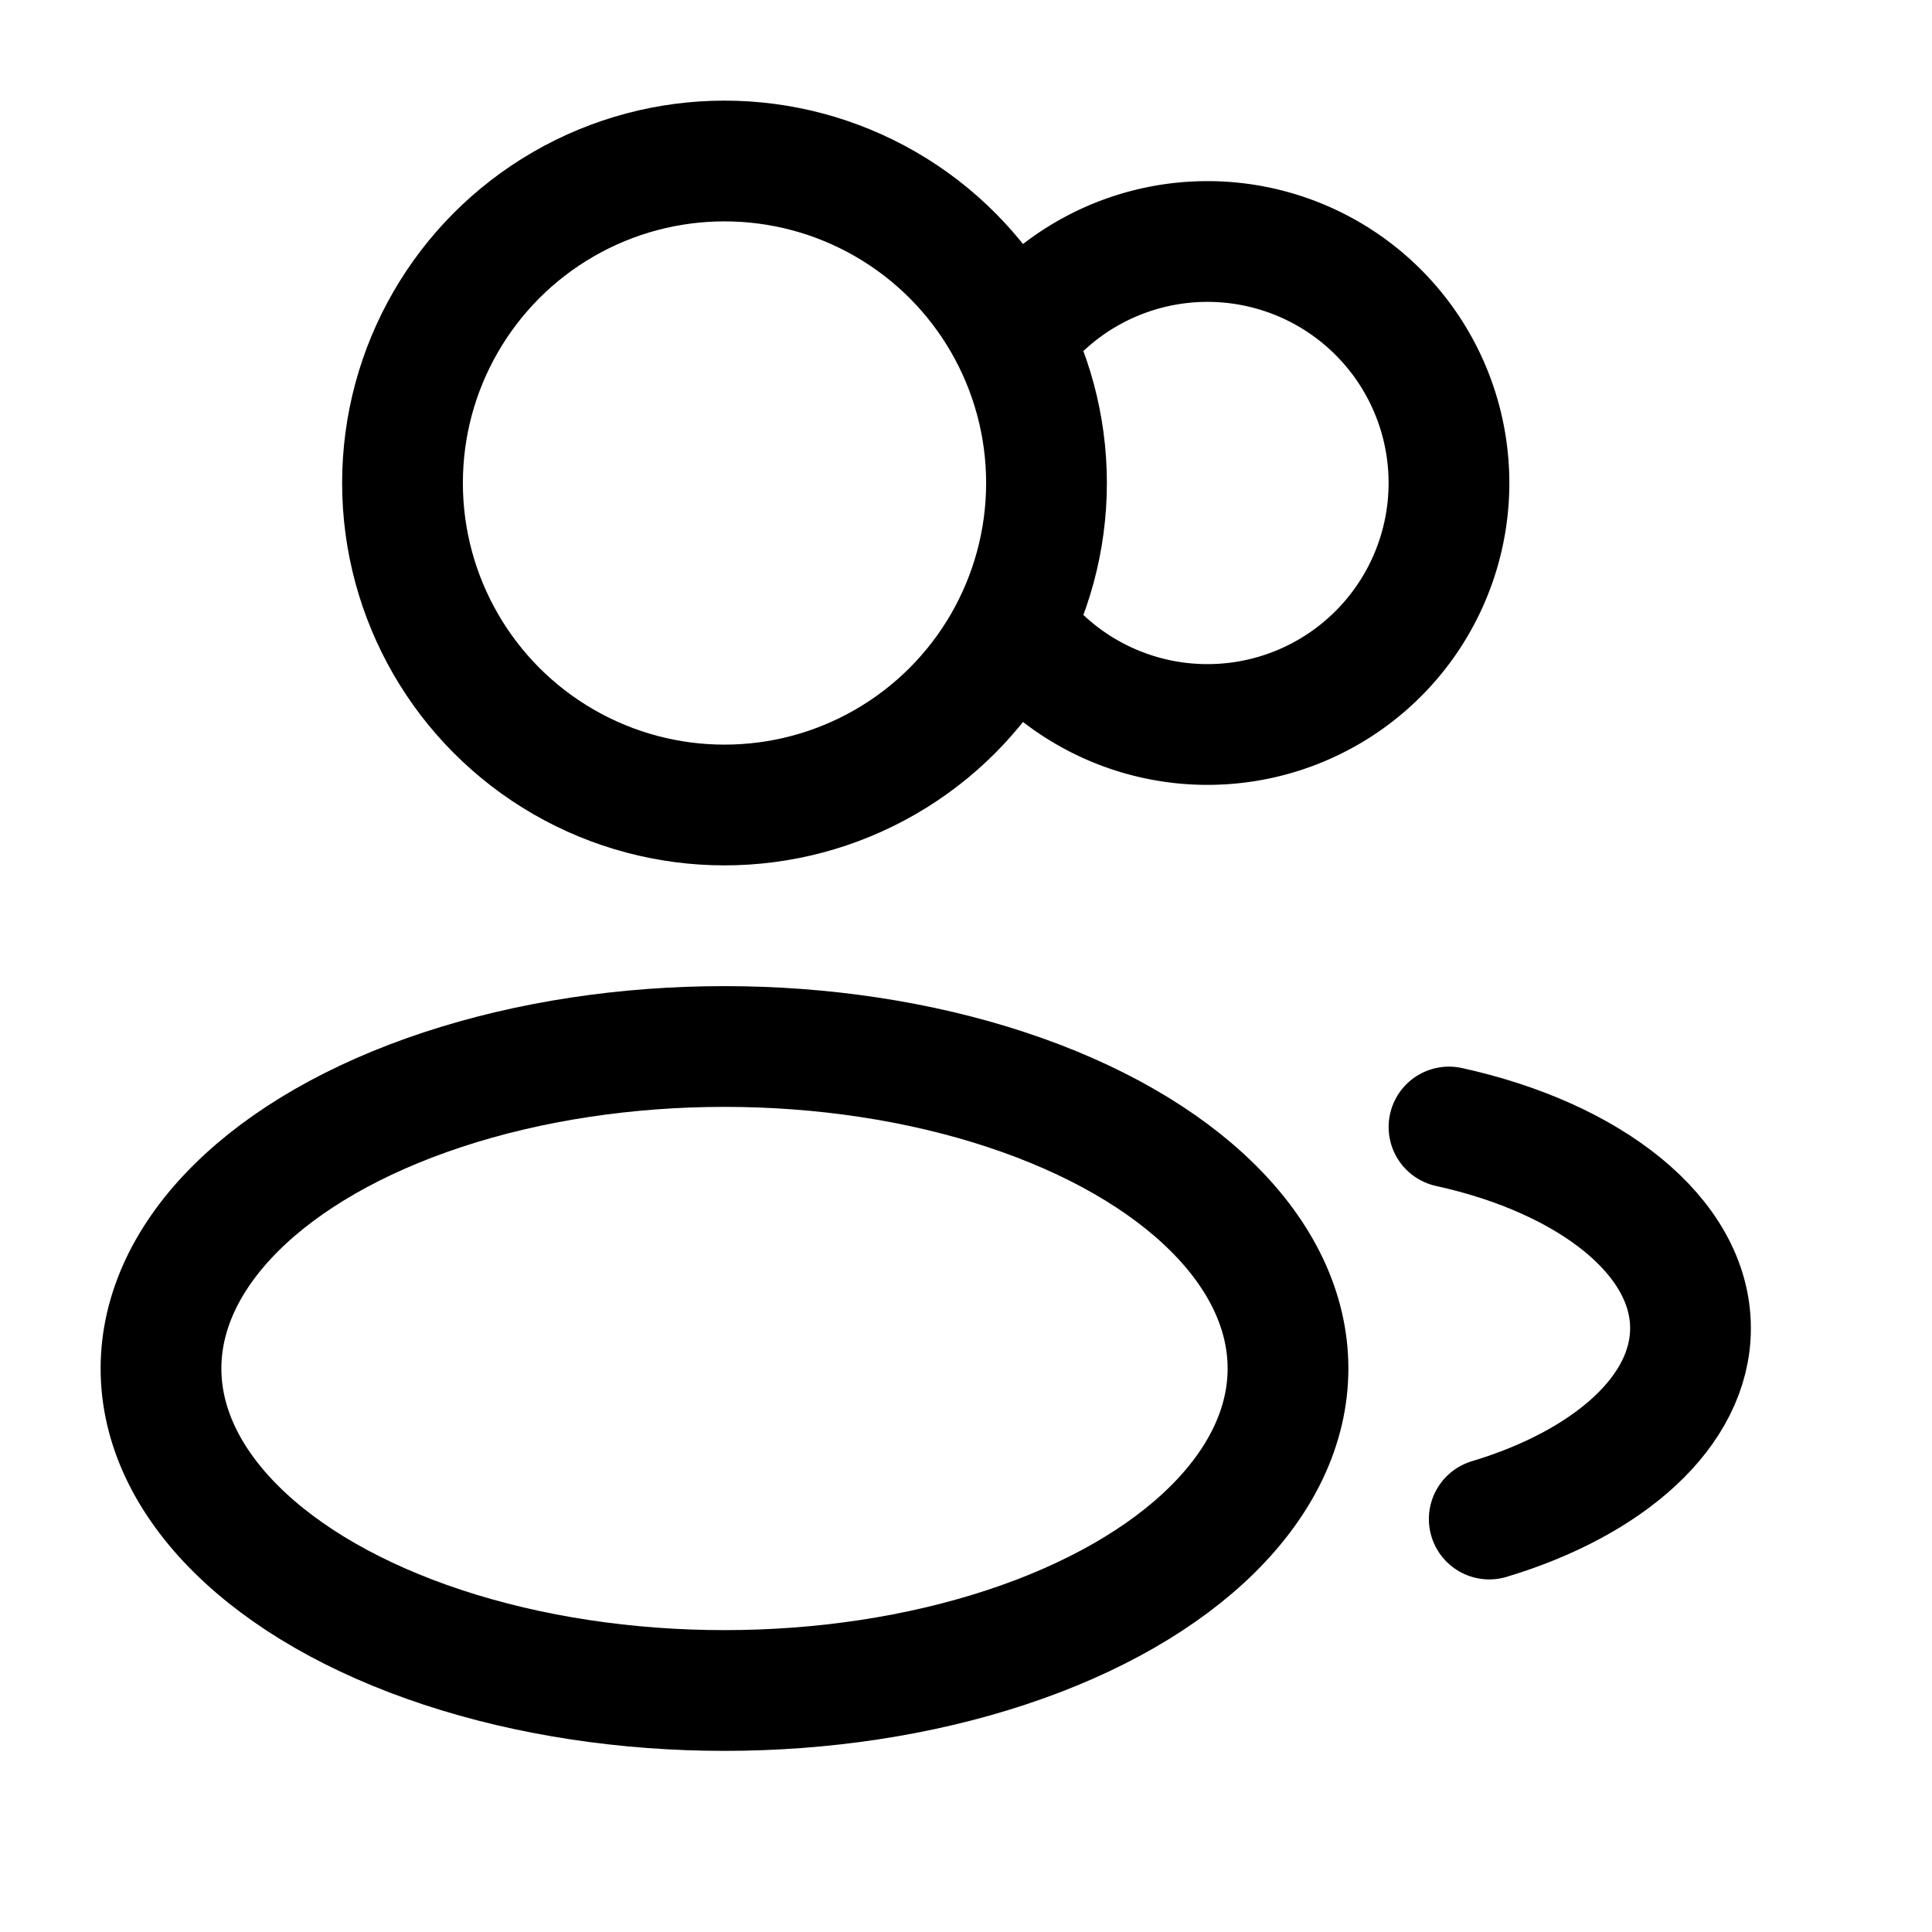 <svg xmlns="http://www.w3.org/2000/svg" width="24" height="24" viewBox="0 0 24 24"><g fill="none" stroke="currentColor" stroke-width="1.5"><circle cx="9" cy="6" r="4"/><path d="M12.5 4.341a3 3 0 1 1 0 3.318" opacity="1"/><ellipse cx="9" cy="17" rx="7" ry="4"/><path stroke-linecap="round" d="M18 14c1.754.385 3 1.359 3 2.5c0 1.03-1.014 1.923-2.5 2.37" opacity="1"/></g></svg>